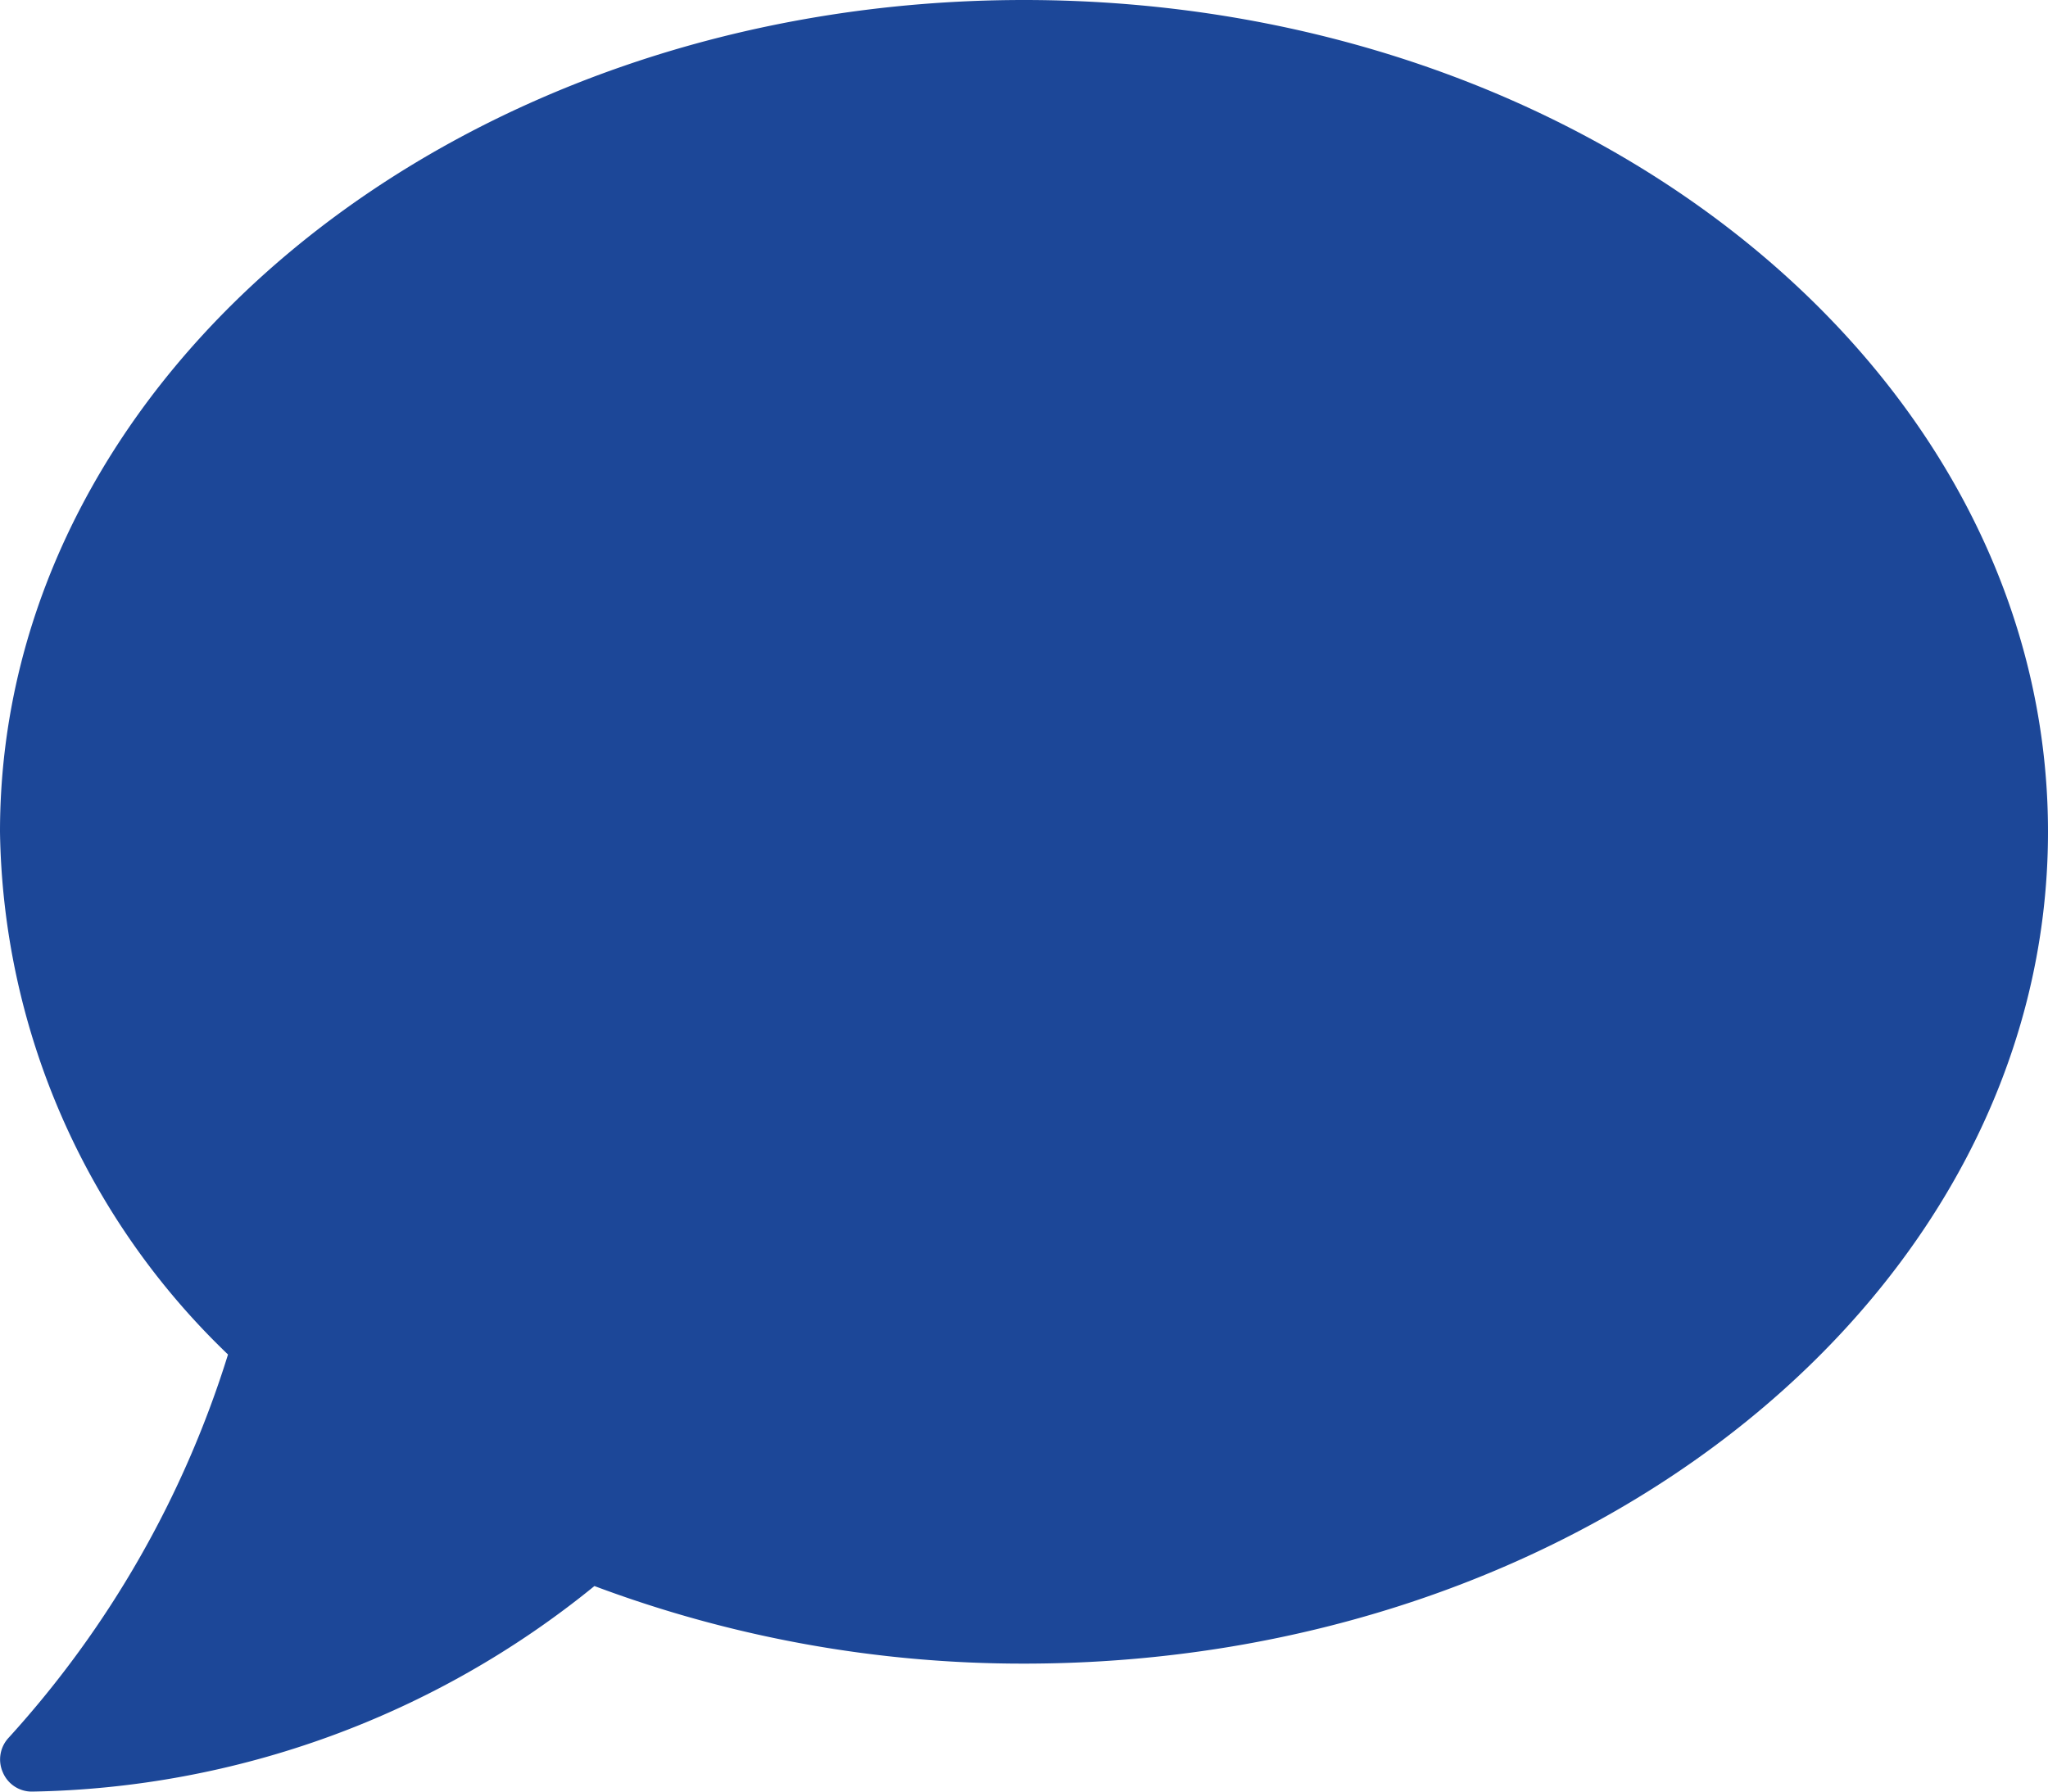 <svg xmlns="http://www.w3.org/2000/svg" width="36" height="31.5" viewBox="0 0 36 31.5">
  <path id="Icon_awesome-comment" data-name="Icon awesome-comment" d="M18,2.25C8.058,2.25,0,8.8,0,16.875a12.981,12.981,0,0,0,4.008,9.19A17.888,17.888,0,0,1,.155,32.8a.559.559,0,0,0-.105.612.551.551,0,0,0,.513.338,16.08,16.08,0,0,0,9.886-3.614A21.444,21.444,0,0,0,18,31.5c9.942,0,18-6.546,18-14.625S27.942,2.25,18,2.25Z" transform="translate(0 -2.25)" fill="#1c4798"/>
</svg>
